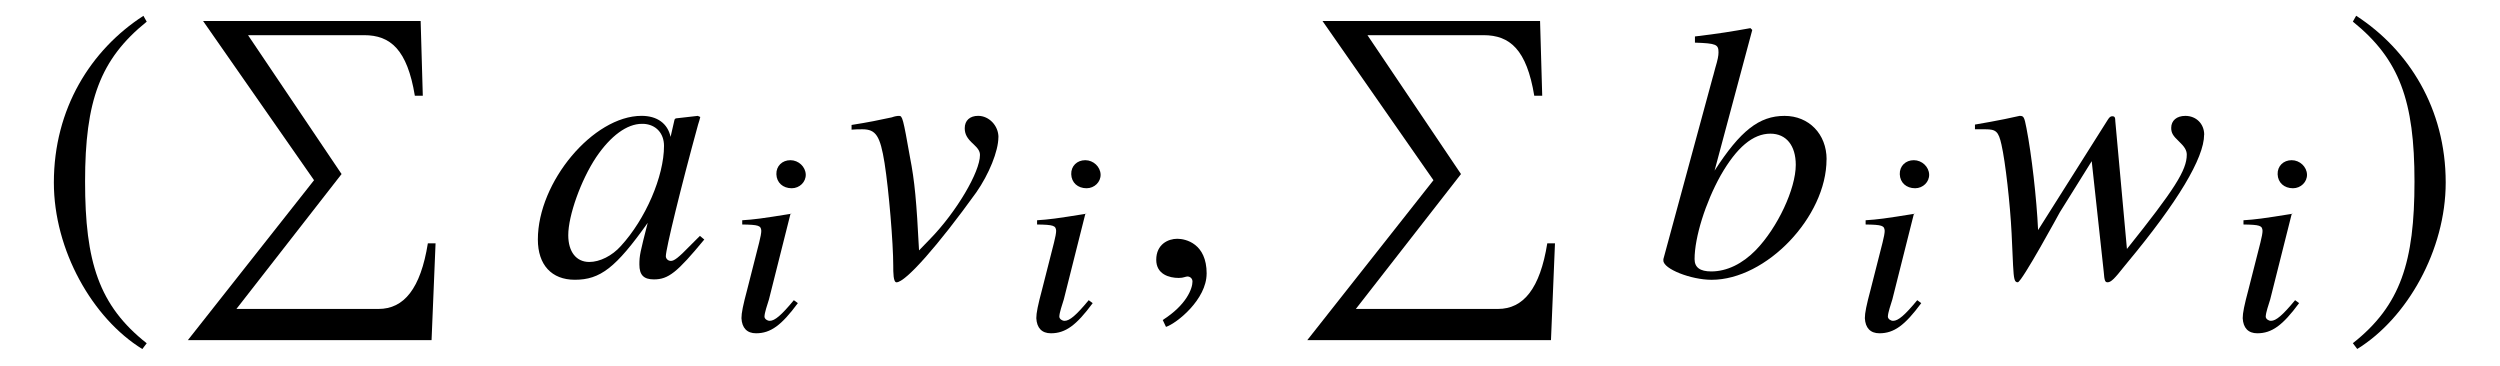 <?xml version='1.0' encoding='UTF-8'?>
<!-- This file was generated by dvisvgm 3.2.2 -->
<svg version='1.1' xmlns='http://www.w3.org/2000/svg' xmlns:xlink='http://www.w3.org/1999/xlink' width='68.433pt' height='10.006pt' viewBox='-.5 -7.549 68.433 10.006'>
<defs>
<path id='g44-56' d='m1.935-.746l-.109-.08c-.341 .413-.522 .565-.659 .565c-.072 0-.138-.051-.145-.109c0-.116 .08-.333 .123-.478l.587-2.333l.043-.014c-.855 .138-1.029 .159-1.362 .181v.116c.449 .007 .514 .029 .522 .174c0 .058-.022 .181-.058 .319l-.326 1.282c-.116 .435-.159 .645-.159 .79c.014 .268 .152 .413 .399 .413c.399 0 .696-.217 1.145-.826zm.217-3.521c-.007-.21-.196-.391-.42-.391s-.391 .159-.384 .384c.007 .232 .181 .384 .42 .384c.217 0 .391-.174 .384-.377z'/>
<use id='g29-205' xlink:href='#g26-205' transform='scale(1.37)'/>
<path id='g26-205' d='m5.26 4.442h-.152c-.145 .906-.478 1.311-.985 1.311h-2.84l2.101-2.695l-1.869-2.775h2.319c.529 0 .862 .29 1.014 1.21h.159l-.043-1.493h-4.347l2.217 3.181l-2.521 3.195h4.869l.08-1.935z'/>
<use id='g38-185' xlink:href='#g32-185' transform='scale(1.818)'/>
<use id='g38-186' xlink:href='#g32-186' transform='scale(1.818)'/>
<path id='g47-48' d='m4.724-.993l-.119-.099l-.278 .278c-.308 .318-.427 .407-.516 .407c-.079 0-.139-.06-.139-.129c0-.199 .417-1.906 .883-3.603c.03-.099 .04-.119 .06-.208l-.069-.03l-.605 .069l-.03 .03l-.109 .476c-.079-.367-.367-.576-.794-.576c-1.32 0-2.839 1.806-2.839 3.385c0 .695 .377 1.102 1.012 1.102c.695 0 1.122-.328 1.995-1.558c-.208 .814-.228 .893-.228 1.141c0 .288 .119 .407 .397 .407c.397 0 .635-.189 1.38-1.092zm-1.102-2.561c0 .834-.506 2.005-1.181 2.739c-.238 .268-.576 .437-.864 .437c-.357 0-.576-.278-.576-.734c0-.536 .347-1.509 .764-2.134c.397-.586 .844-.913 1.251-.913c.02 0 .03 0 .05 0c.337 .02 .556 .258 .556 .605z'/>
<path id='g47-49' d='m4.695-3.186c0-.695-.486-1.191-1.151-1.191c-.695 0-1.211 .407-1.916 1.499l1.032-3.851l-.05-.05c-.496 .089-.854 .149-1.519 .228v.169c.586 .02 .645 .05 .645 .268c0 .089-.02 .199-.089 .427l-.05 .189l-.02 .069l-1.35 4.973v.04c0 .228 .754 .526 1.32 .526c1.499 0 3.146-1.727 3.146-3.295zm-.844 .149c0 .655-.496 1.717-1.092 2.332c-.367 .377-.794 .586-1.221 .586c-.308 0-.457-.109-.457-.337c0-.596 .298-1.548 .715-2.293c.437-.764 .883-1.141 1.36-1.141c.437 0 .695 .328 .695 .854z'/>
<path id='g47-69' d='m4.228-3.792c0-.318-.258-.586-.556-.586c-.228 0-.367 .129-.367 .337c0 .159 .06 .278 .238 .437c.129 .119 .179 .199 .179 .298c0 .466-.645 1.558-1.36 2.293l-.308 .318c-.069-1.34-.119-1.896-.248-2.551c-.189-1.072-.208-1.131-.298-1.131c-.05 0-.119 .01-.199 .04c-.318 .069-.655 .139-1.102 .208v.129c.109-.01 .199-.01 .298-.01c.367 0 .486 .179 .605 .923c.119 .754 .238 2.203 .238 2.809c0 .189 0 .457 .089 .457c.248 0 1.141-1.012 2.184-2.462c.347-.496 .605-1.131 .605-1.509z'/>
<path id='g47-70' d='m6.432-3.861c0-.298-.218-.516-.516-.516c-.238 0-.387 .129-.387 .328c0 .139 .05 .218 .208 .367s.218 .248 .218 .367c0 .427-.337 .953-1.638 2.581l-.318-3.494c0-.109-.02-.139-.079-.139c-.05 0-.079 .02-.129 .099l-1.906 3.017c-.04-.873-.179-2.074-.318-2.789c-.06-.318-.079-.337-.189-.337c-.506 .119-1.221 .238-1.221 .238v.129h.288c.288 0 .357 .06 .437 .417c.109 .476 .238 1.628 .278 2.432l.04 .873c.02 .387 .04 .466 .129 .466c.109 0 1.151-1.916 1.151-1.916l.873-1.399l.328 3.017c.02 .268 .04 .298 .109 .298c.089 0 .189-.099 .447-.427l.089-.109c1.38-1.658 2.104-2.868 2.104-3.504z'/>
<path id='g47-150' d='m1.935-.06c0-.824-.576-.953-.804-.953c-.248 0-.576 .149-.576 .576c0 .397 .357 .496 .615 .496c.069 0 .119-.01 .149-.02c.04-.01 .069-.02 .089-.02c.069 0 .139 .05 .139 .139c0 .189-.159 .635-.814 1.052l.089 .189c.298-.099 1.112-.754 1.112-1.459z'/>
<path id='g32-185' d='m1.61-3.914c-.792 .513-1.348 1.397-1.348 2.511c0 1.015 .579 2.042 1.332 2.506l.066-.087c-.721-.568-.928-1.228-.928-2.435c0-1.212 .224-1.84 .928-2.407l-.049-.087z'/>
<path id='g32-186' d='m.207-3.914l-.049 .087c.704 .568 .928 1.196 .928 2.407c0 1.206-.207 1.867-.928 2.435l.066 .087c.753-.464 1.332-1.49 1.332-2.506c0-1.114-.557-1.998-1.348-2.511z'/>
</defs>
<g id='page1127'>
<g fill='currentColor'>
<use x='.498' y='0' xlink:href='#g38-185'/>
<use x='4.214' y='-6.974' xlink:href='#g29-205'/>
<use x='14.054' y='0' xlink:href='#g47-48'/>
<use x='19.404' y='1.494' xlink:href='#g44-56'/>
<use x='22.603' y='0' xlink:href='#g47-69'/>
<use x='27.475' y='1.494' xlink:href='#g44-56'/>
<use x='30.595' y='0' xlink:href='#g47-150'/>
<use x='34.856' y='-6.974' xlink:href='#g29-205'/>
<use x='44.805' y='0' xlink:href='#g47-49'/>
<use x='50.155' y='1.494' xlink:href='#g44-56'/>
<use x='53.404' y='0' xlink:href='#g47-70'/>
<use x='60.498' y='1.494' xlink:href='#g44-56'/>
<use x='63.618' y='0' xlink:href='#g38-186'/>
</g>
</g>
</svg>
